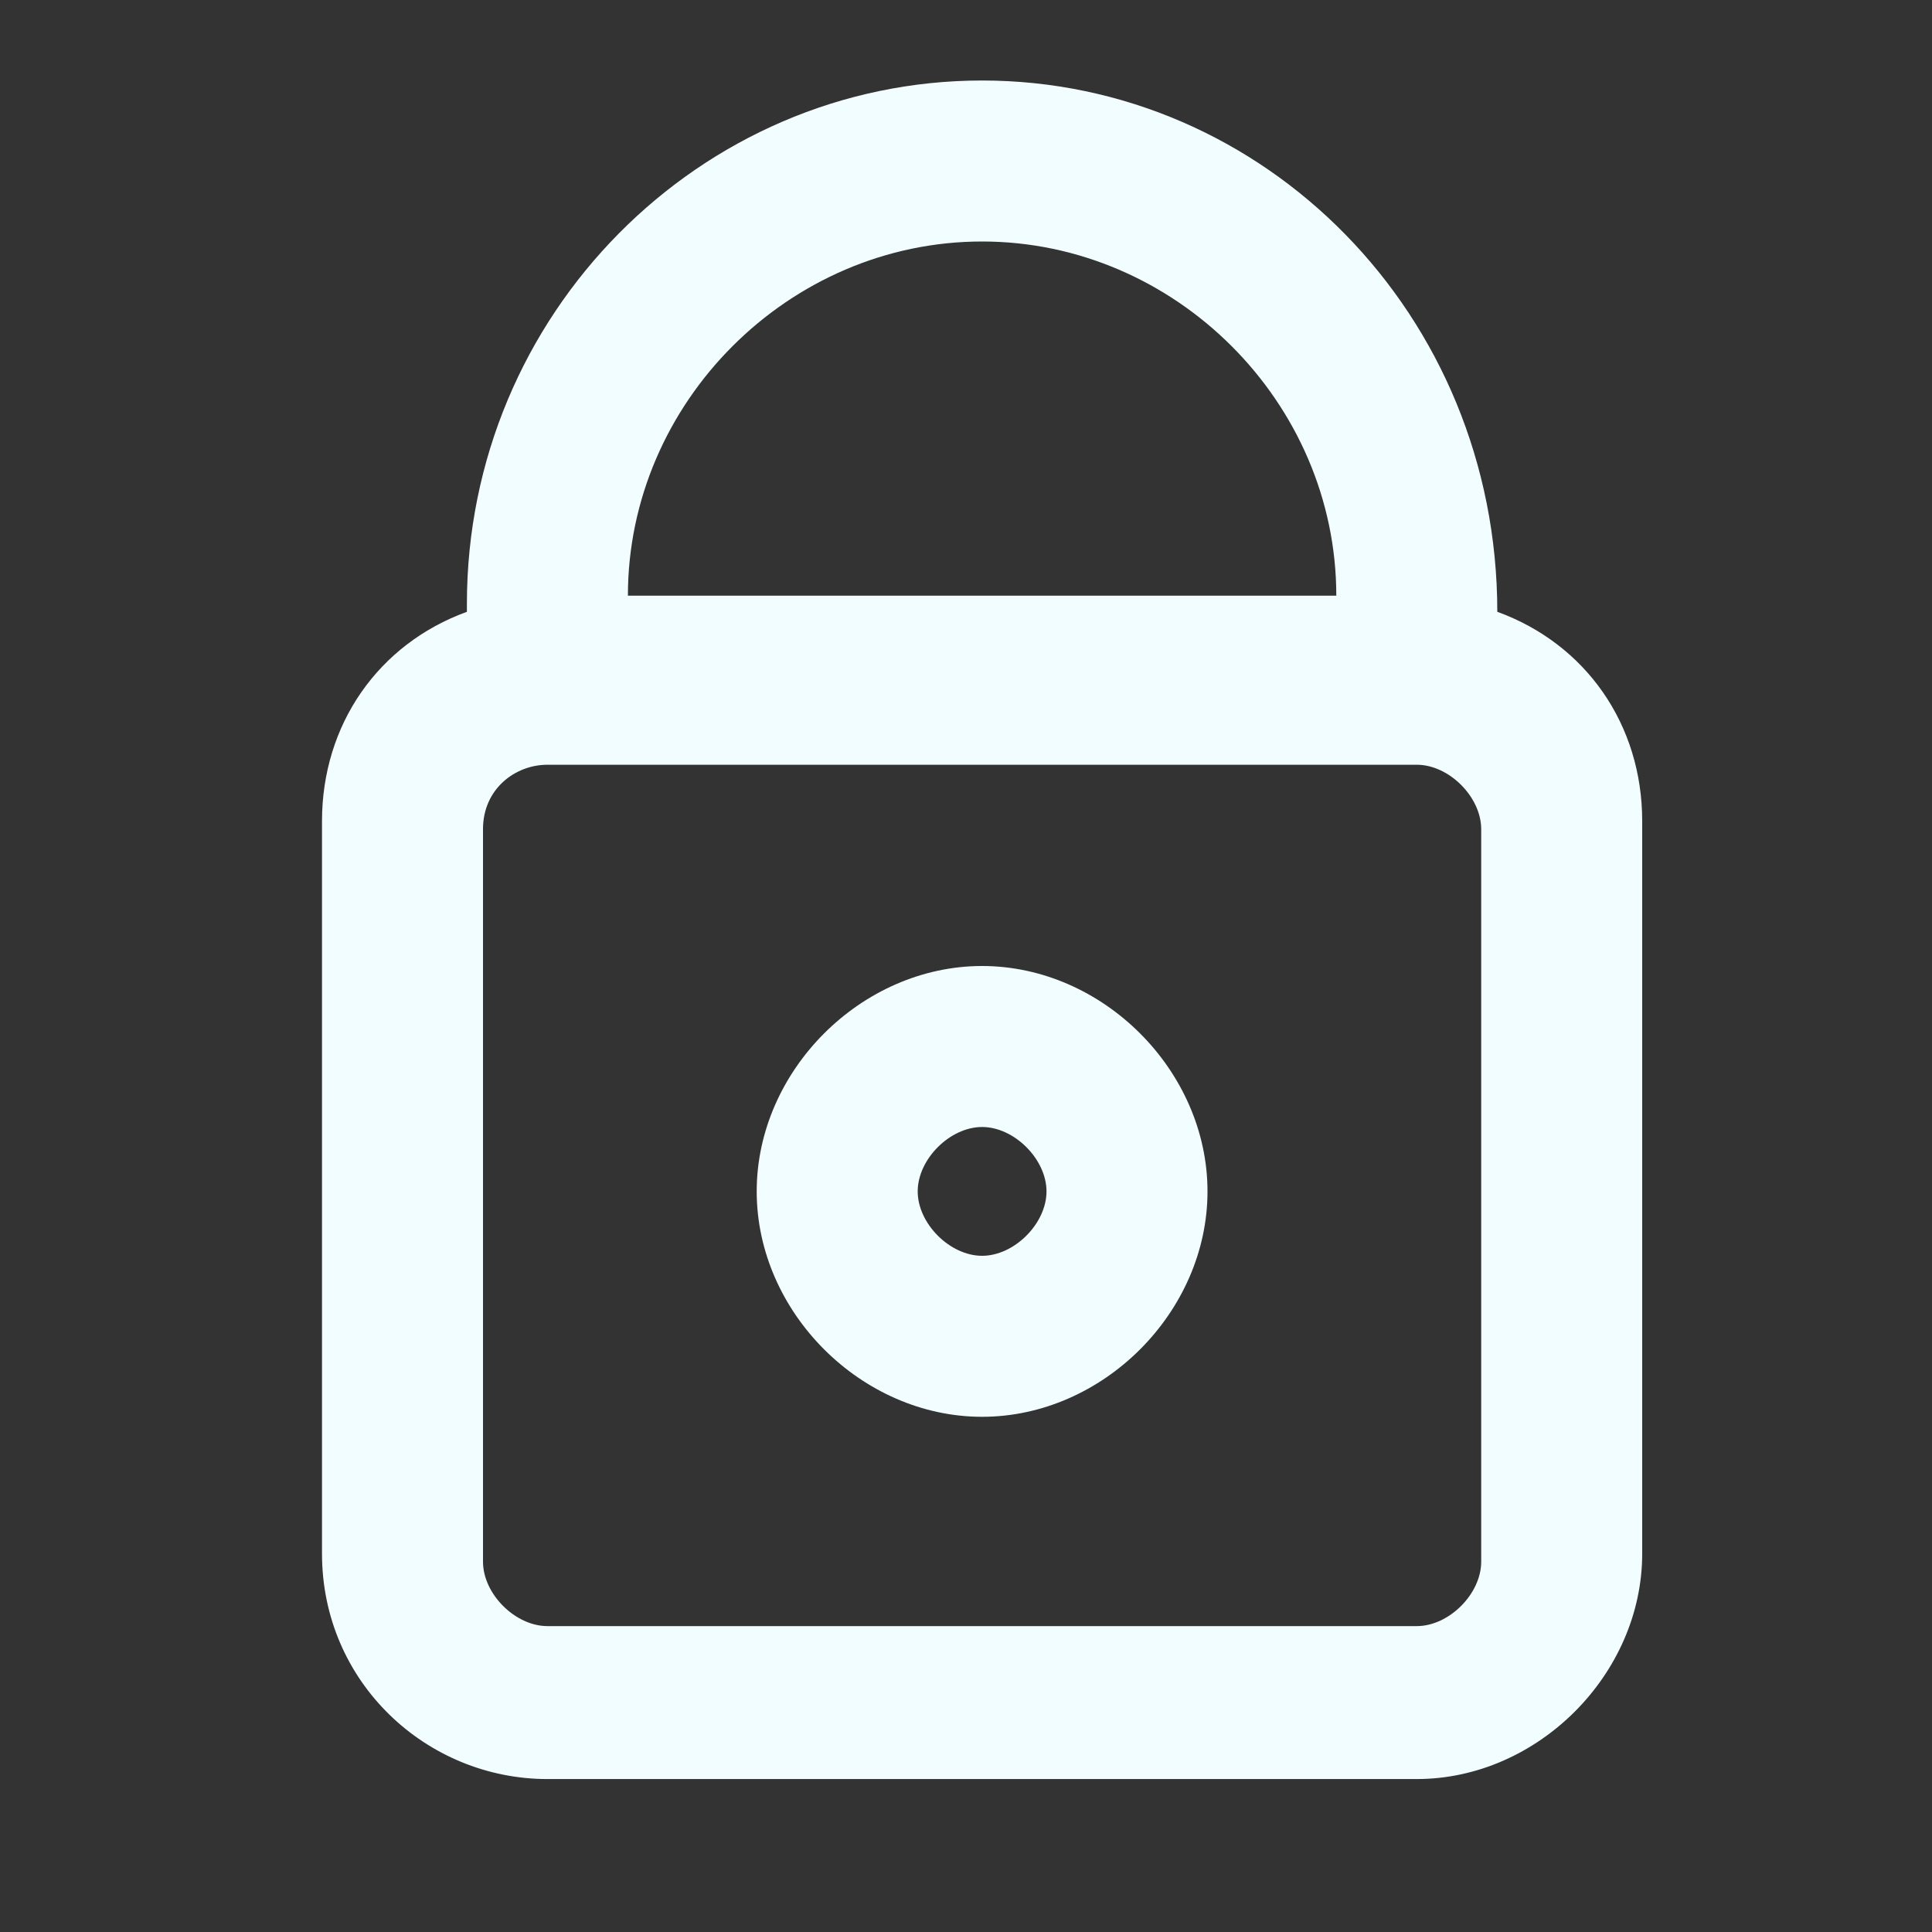 <svg width="24" height="24" viewBox="0 0 24 24" fill="none" xmlns="http://www.w3.org/2000/svg">
<rect x="0" y="0" width="24" height="24" fill="#333333" stroke="none"/>
<path d="M18.6 7.6C18.6 3.9 15.7 1 12.2 1C8.7 1 5.8 3.9 5.8 7.5V7.6C4.7 8 4 9 4 10.2V19.3C4 20.9 5.3 22.1 6.8 22.1H17.6C19.1 22.1 20.4 20.8 20.4 19.3V10.2C20.4 9 19.7 8 18.6 7.6ZM12.2 3C14.6 3 16.6 5 16.6 7.4H7.8C7.8 5 9.8 3 12.2 3ZM18.4 19.4C18.4 19.8 18 20.2 17.6 20.2H6.8C6.4 20.2 6 19.8 6 19.4V10.3C6 9.8 6.4 9.5 6.8 9.5H17.6C18 9.5 18.4 9.9 18.4 10.3V19.4Z" fill="#F1FDFF"/>
<path d="M12.2 12C10.7 12 9.4 13.3 9.4 14.8C9.4 16.3 10.7 17.6 12.2 17.6C13.7 17.6 15 16.3 15 14.8C15 13.3 13.7 12 12.2 12ZM12.2 15.6C11.8 15.6 11.4 15.2 11.4 14.8C11.4 14.4 11.8 14 12.2 14C12.6 14 13 14.4 13 14.8C13 15.2 12.6 15.6 12.2 15.6Z" fill="#F1FDFF"/>
</svg>

